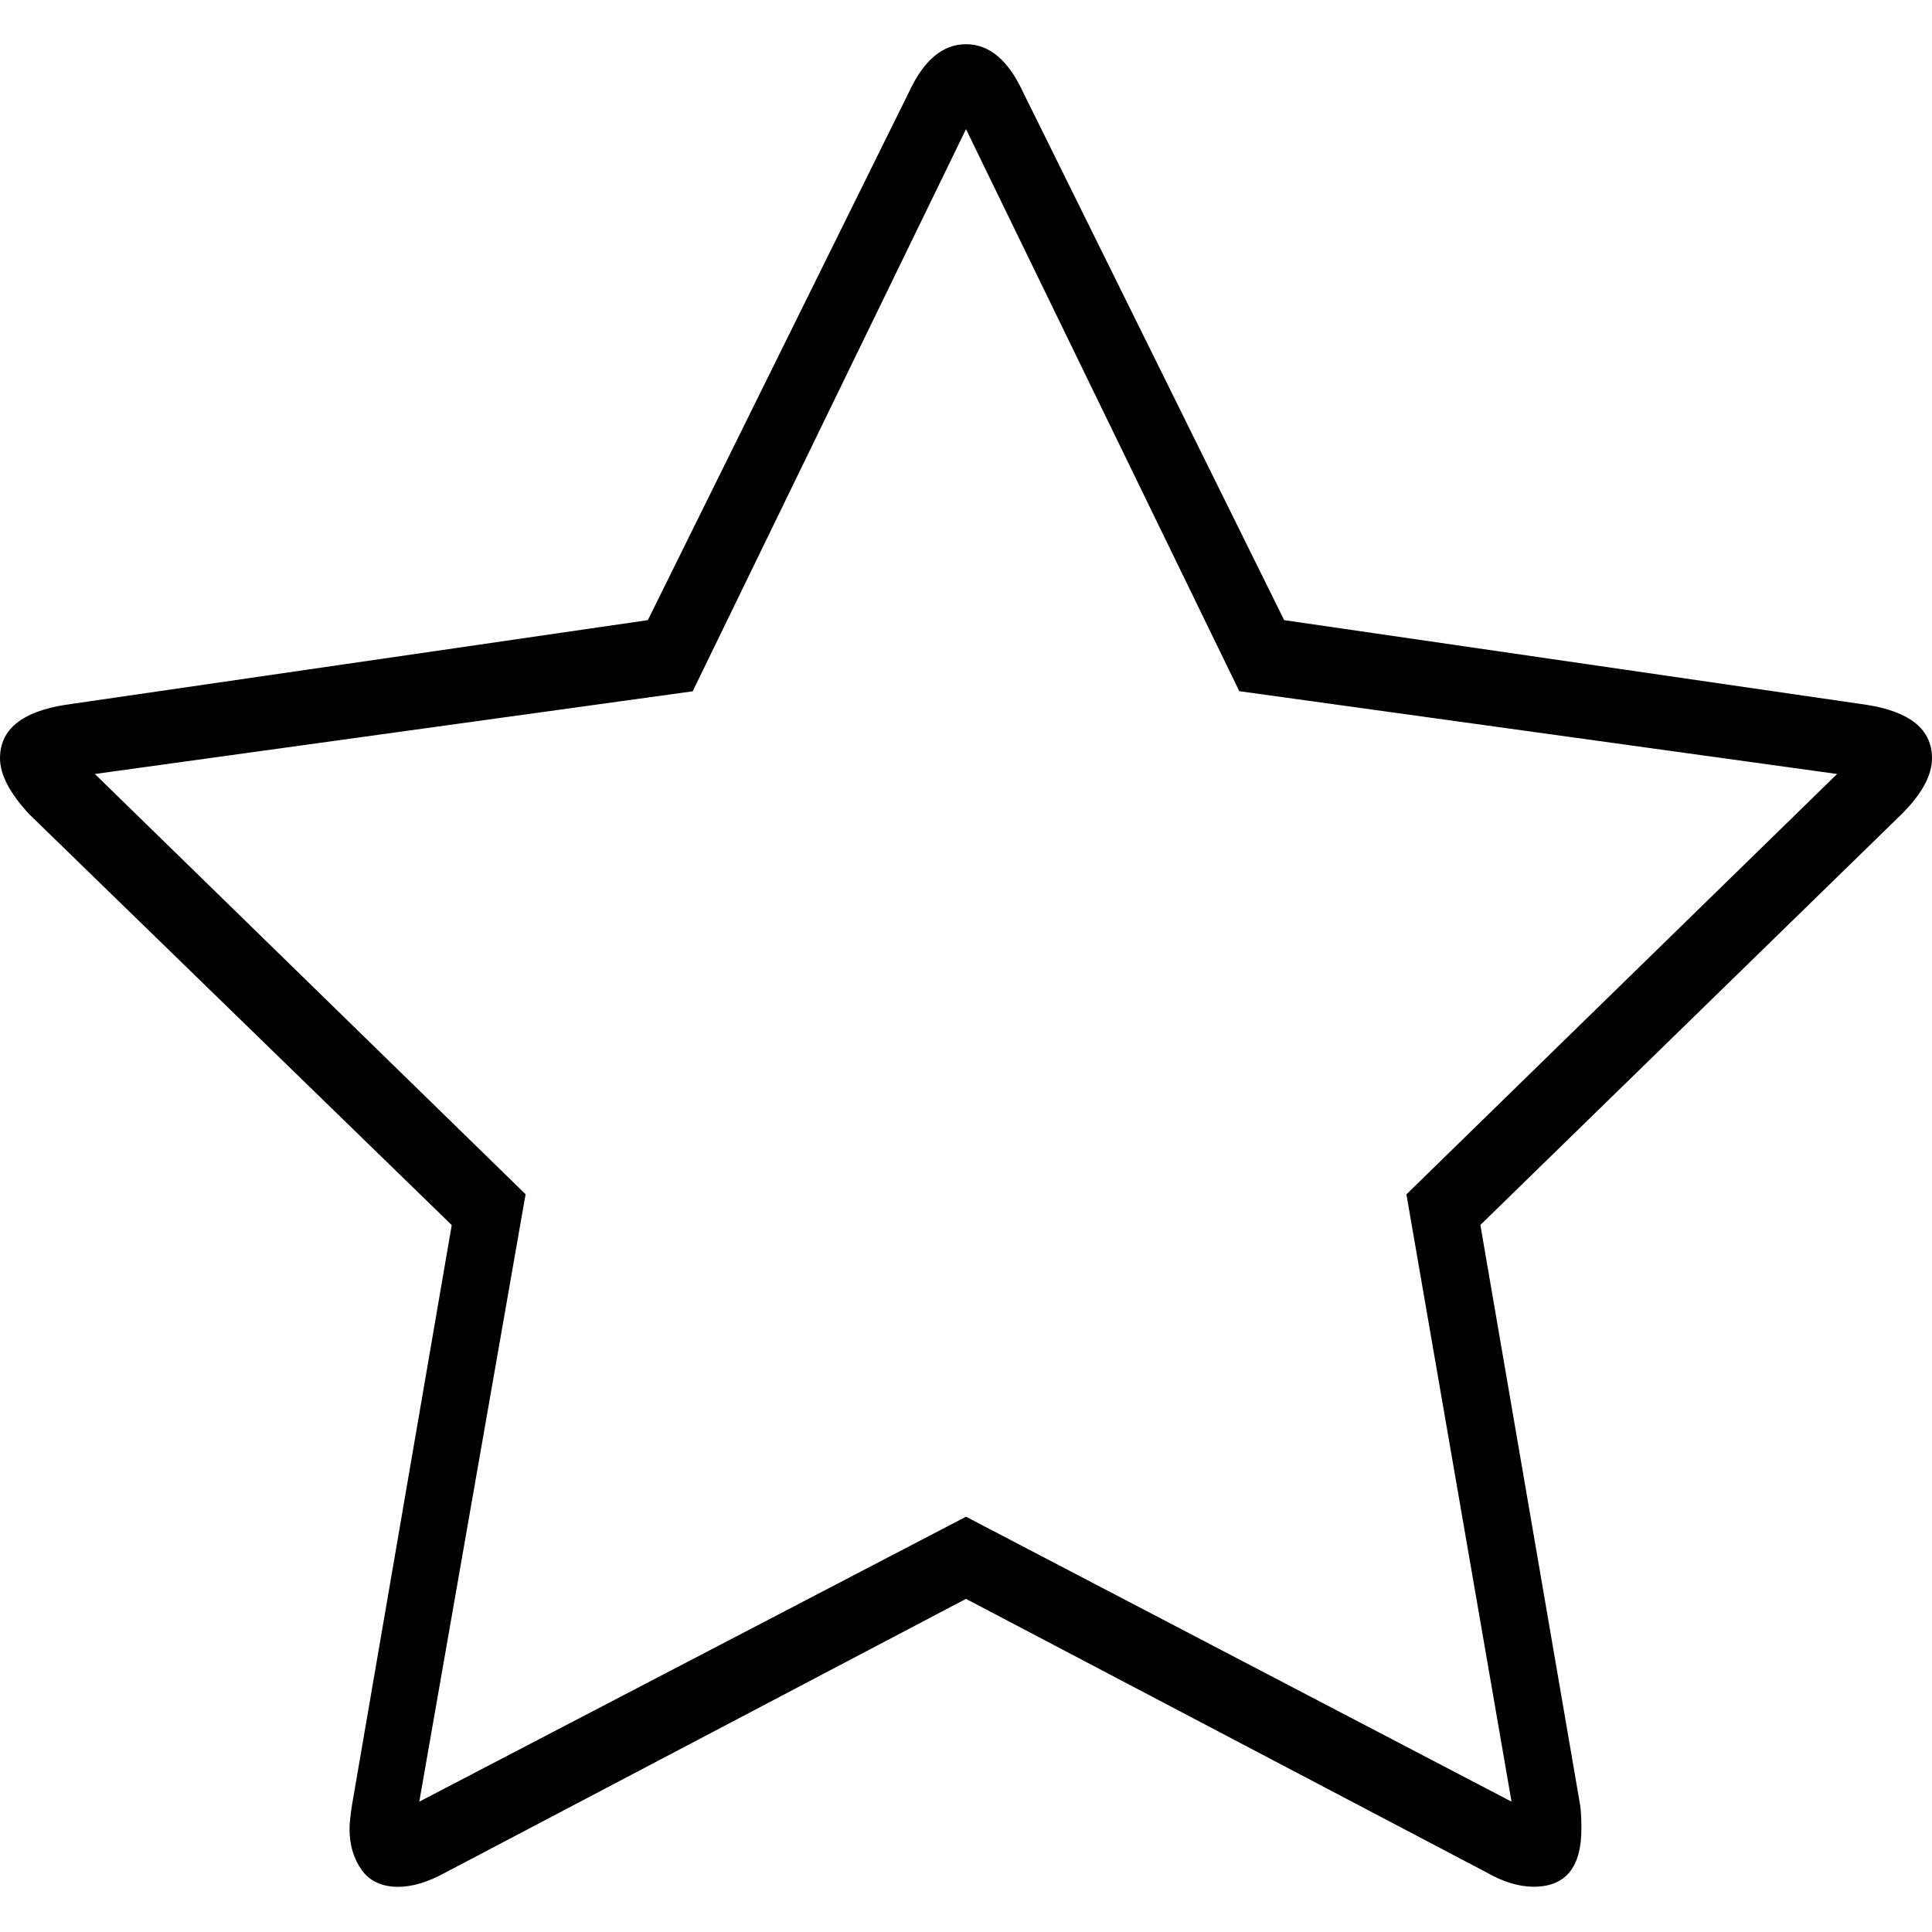 <?xml version="1.0" encoding="utf-8"?>
<svg version="1.1" xmlns="http://www.w3.org/2000/svg" viewBox="0 0 1792 1792">
<path stroke="none" fill="currentColor" d="M1304.5,1107.8L1704,717.9l-554.5-76.8L896,119.8L642.5,641.2L88,717.9l399.5,389.8l-98.6,563.4L896,1406.8l506,264.3
	L1304.5,1107.8z M1792,703.3c0,15.8-9.3,33-28,51.7l-390.9,381.2l92.6,538.5c0.7,5,1.1,12.2,1.1,21.5c0,35.9-14.7,53.8-44.2,53.8
	c-13.6,0-28-4.3-43.1-12.9L896,1483l-483.5,254.2c-15.8,8.6-30.2,12.9-43.1,12.9c-15.1,0-26.4-5.2-33.9-15.6
	c-7.5-10.4-11.3-23.2-11.3-38.2c0-4.3,0.7-11.5,2.2-21.5l92.6-538.5L26.9,755C9,735.6,0,718.4,0,703.3c0-26.6,20.1-43.1,60.3-49.5
	l540.6-78.6l242.3-490C856.9,55.7,874.5,41,896,41s39.1,14.7,52.8,44.2l242.3,490l540.6,78.6C1771.9,660.2,1792,676.7,1792,703.3z"
	/>
</svg>
